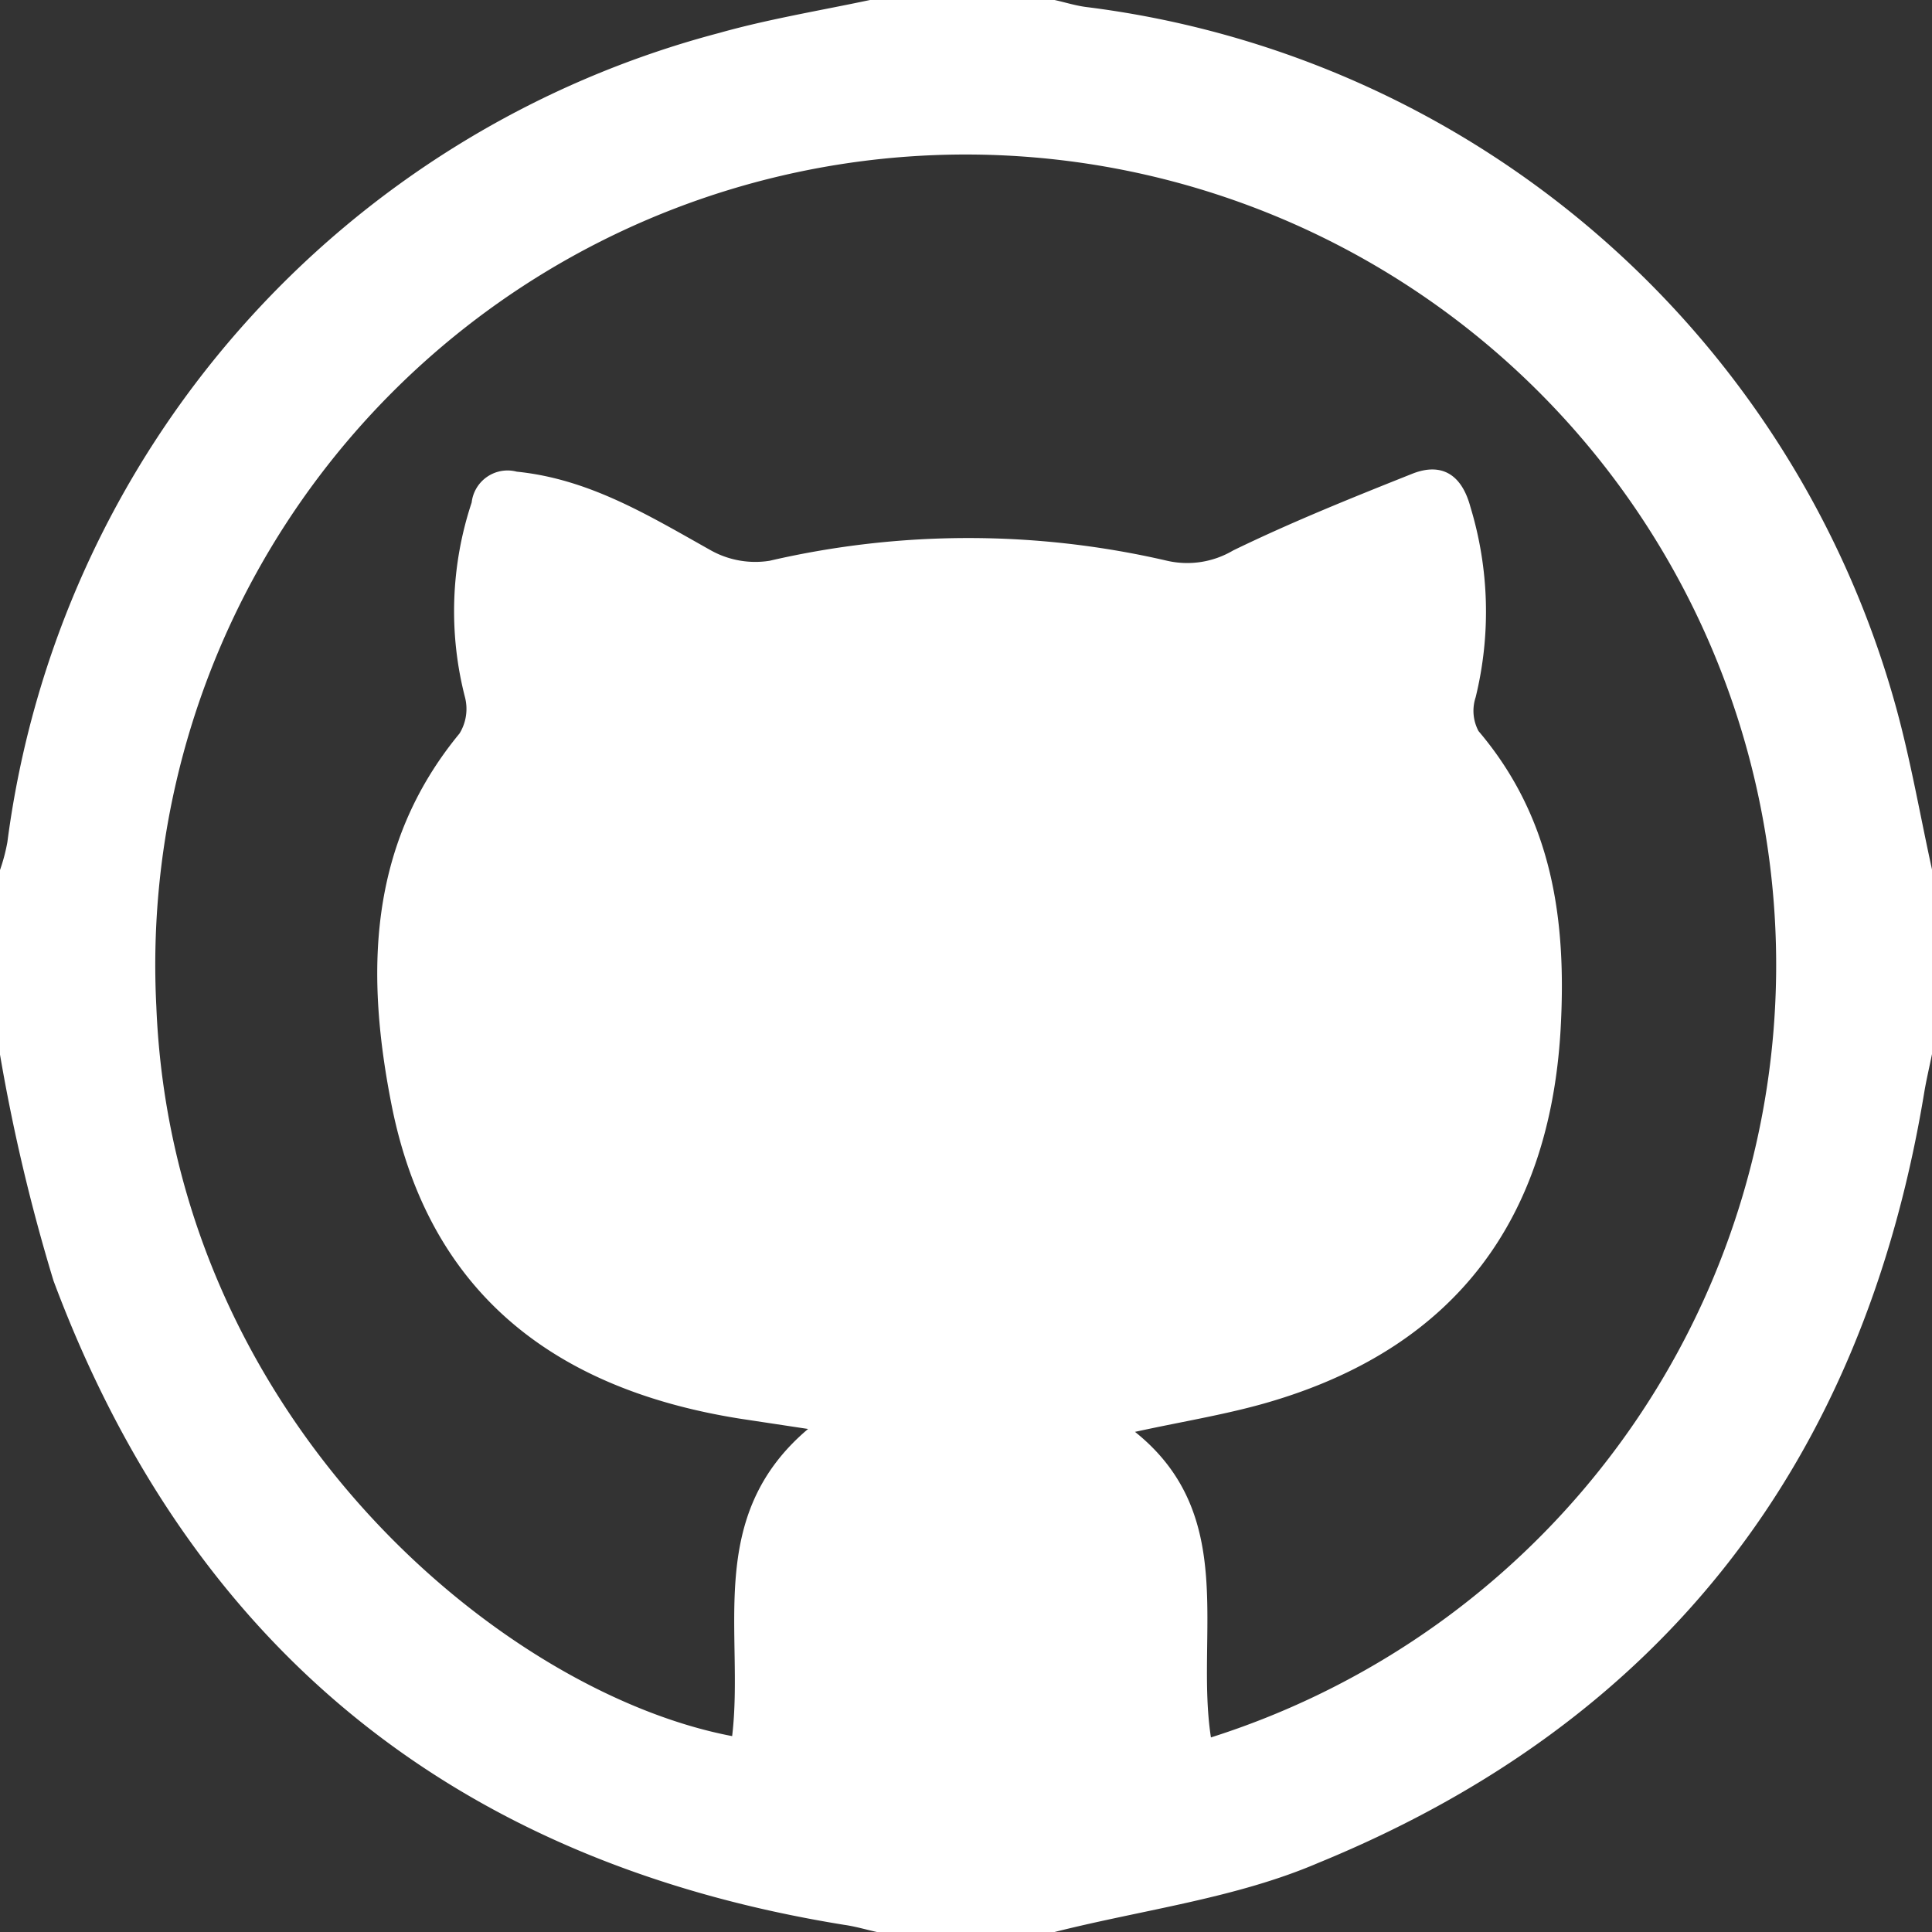 <svg xmlns="http://www.w3.org/2000/svg" viewBox="0 0 73.28 73.28"><rect x="0" y="0" width="73.28" height="73.28" fill="#333333" stroke="none"/><defs><style>.cls-1{fill:#fff;}</style></defs><title>github</title><g id="Capa_2" data-name="Capa 2"><g id="Capa_1-2" data-name="Capa 1"><path class="cls-1" d="M40,73.28H33.26c-.41-.09-.81-.21-1.23-.27-14.69-2.37-24.78-10.46-30-24.43A69.77,69.77,0,0,1,0,40V33a6.92,6.92,0,0,0,.28-1.06,36.63,36.63,0,0,1,27-30.69C29.12.73,31.06.41,33,0h7c.41.09.81.22,1.23.27A36.56,36.56,0,0,1,71.92,26.84c.55,2,.91,4.09,1.36,6.14v7c-.1.5-.22,1-.3,1.49C70.67,55.42,63.12,65.29,50,70.66,46.88,72,43.37,72.43,40,73.28ZM30.65,54.2l-2.58-.39C20.69,52.64,16.24,48.75,14.87,42c-1-5-.95-9.92,2.56-14.18a1.78,1.78,0,0,0,.2-1.4,13.08,13.08,0,0,1,.26-7.36,1.37,1.37,0,0,1,1.71-1.17c2.76.28,5,1.66,7.39,3a3.46,3.46,0,0,0,2.2.38,33.39,33.39,0,0,1,15.08,0,3.42,3.42,0,0,0,2.5-.39c2.22-1.08,4.51-2,6.82-2.92,1.06-.41,1.84,0,2.18,1.26a13.65,13.65,0,0,1,.2,7.23,1.63,1.63,0,0,0,.11,1.28c2.82,3.32,3.35,7.2,3.11,11.37-.43,7.17-4,11.92-10.79,14-1.68.52-3.43.79-5.35,1.21C47,57.47,45.33,62,45.93,65.9a30.74,30.74,0,1,0-40-27.72c.63,15.6,13.07,26,21.84,27.67C28.24,61.92,26.71,57.53,30.65,54.2Z"/></g></g></svg>
